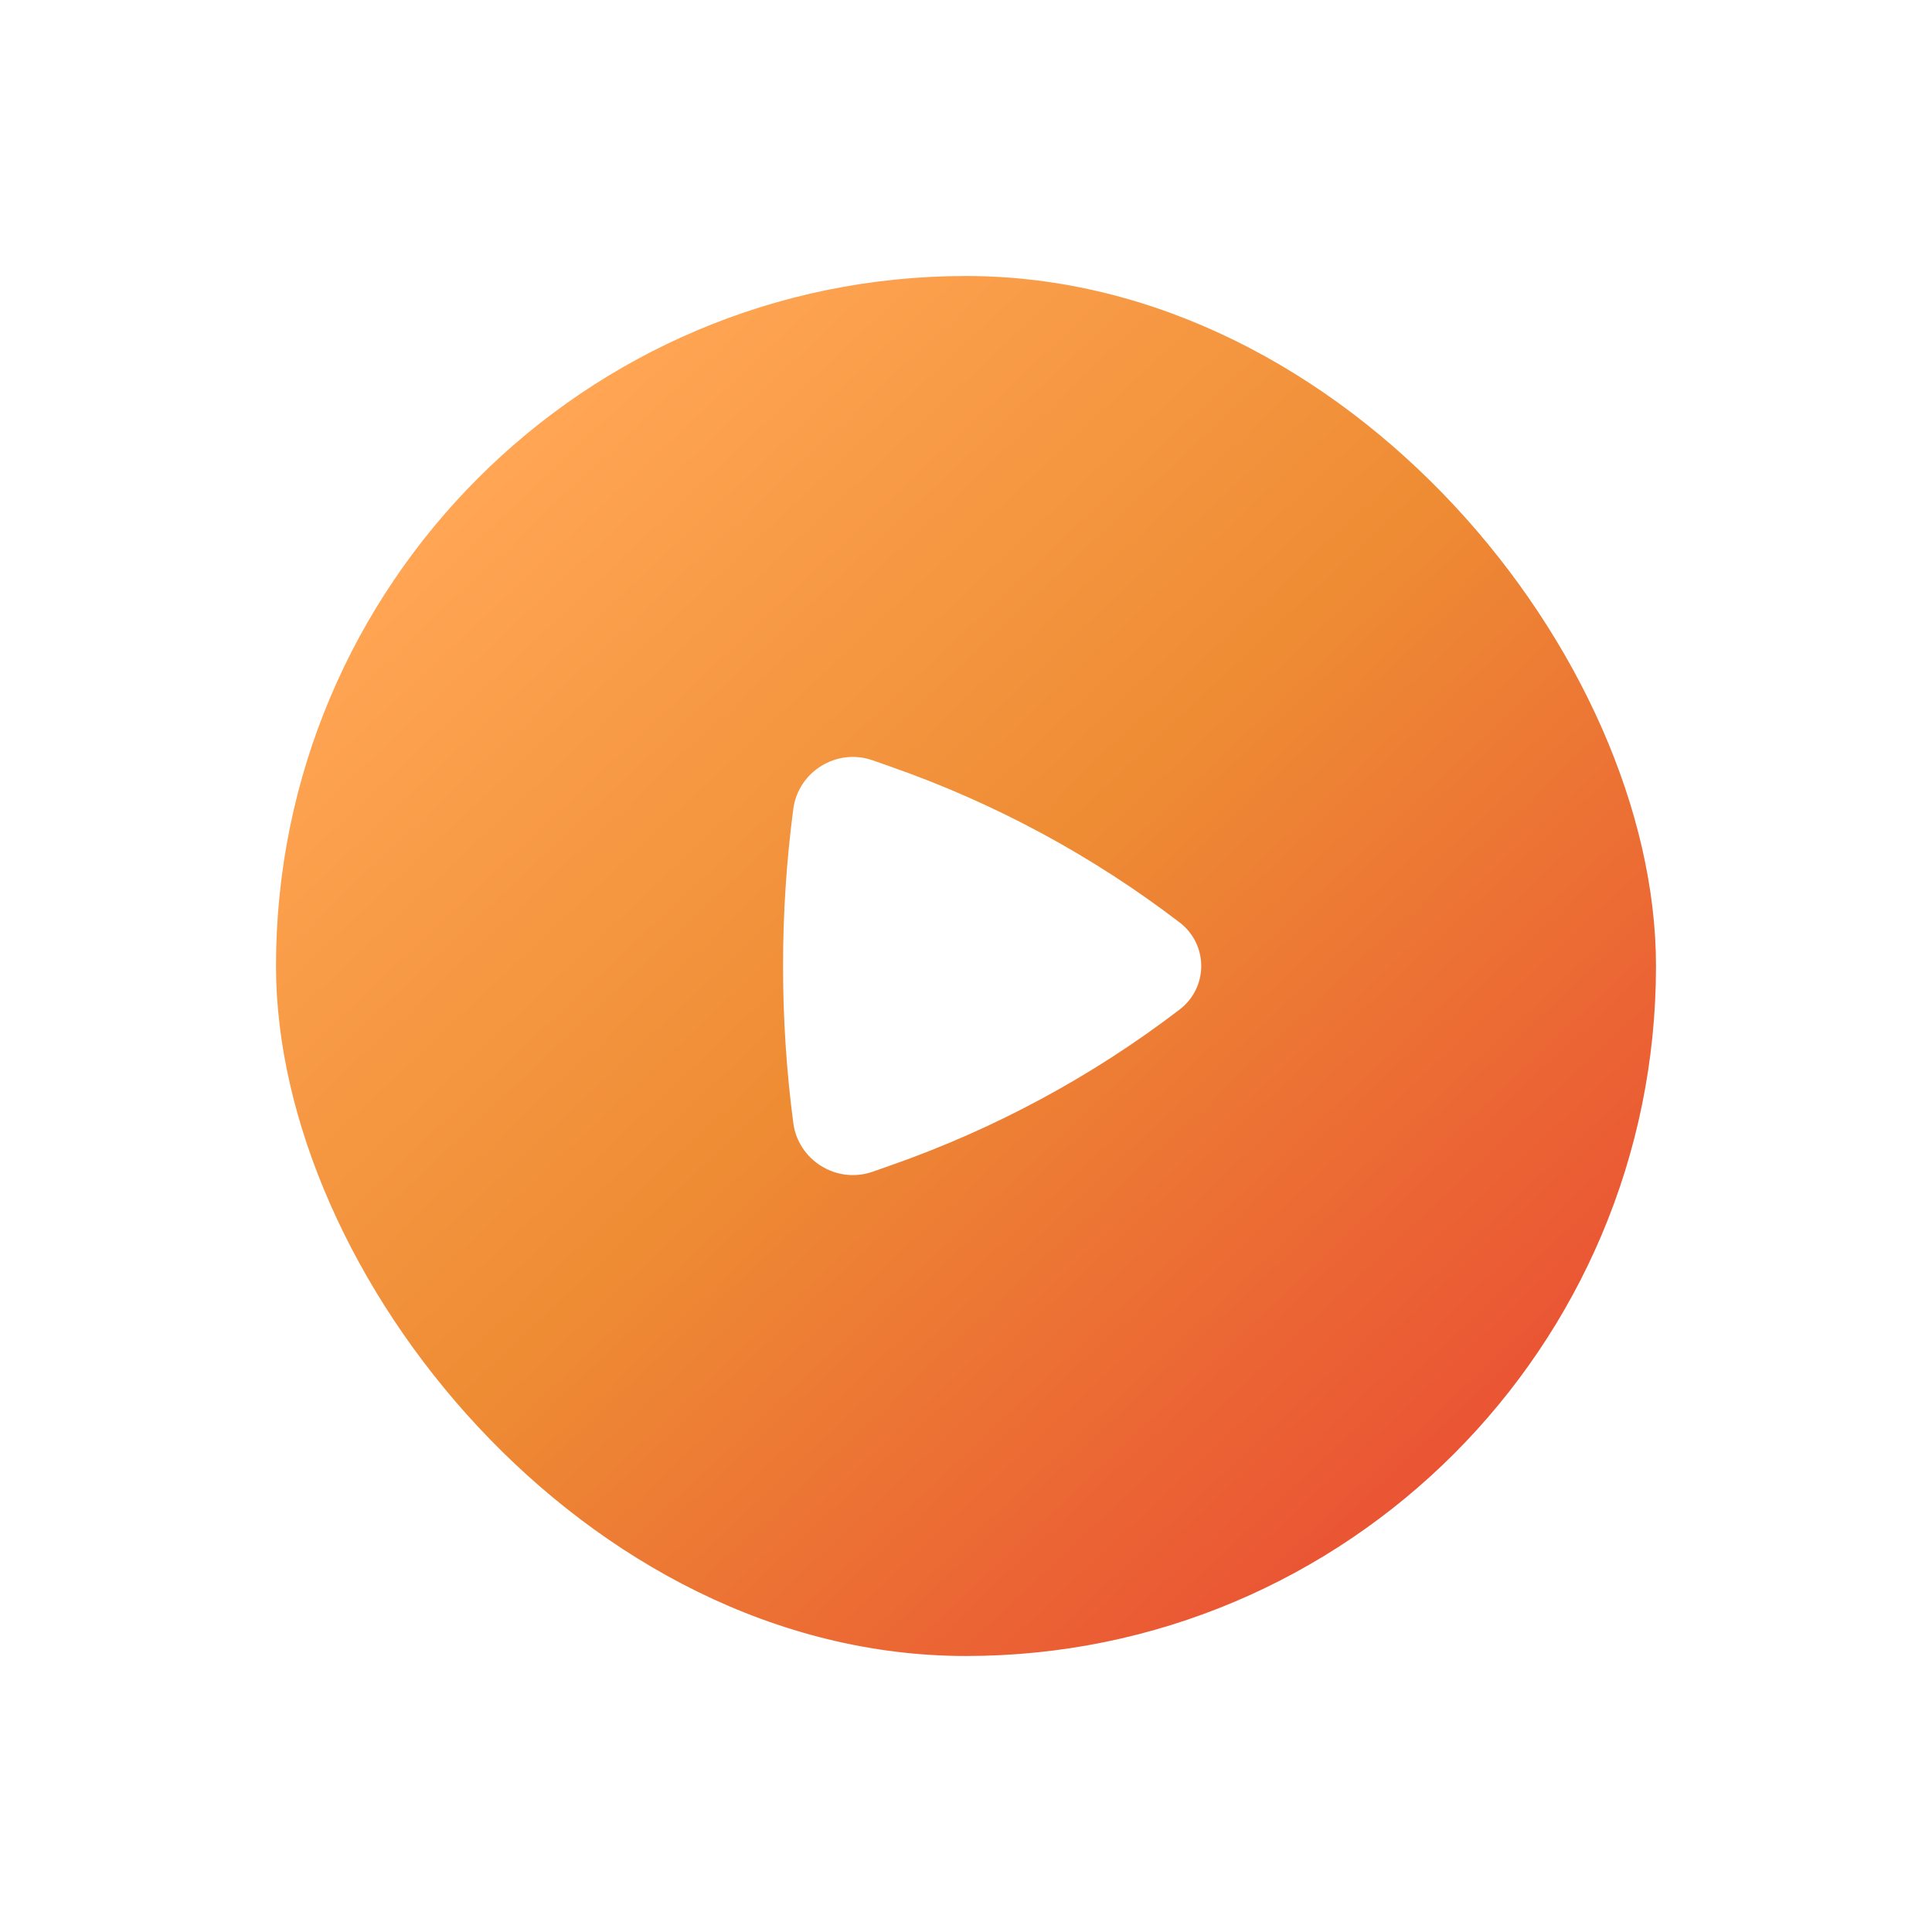 <svg width="56" height="56" viewBox="0 0 56 56" fill="none" xmlns="http://www.w3.org/2000/svg">
<g filter="url(#filter0_d_48_269)">
<rect x="8" y="4" width="40" height="40" rx="20" fill="url(#paint0_linear_48_269)"/>
<path d="M34.192 25.262C35.027 24.623 35.027 23.377 34.192 22.738C31.669 20.808 28.852 19.287 25.846 18.232L25.297 18.039C24.247 17.67 23.137 18.372 22.995 19.445C22.598 22.441 22.598 25.559 22.995 28.555C23.137 29.628 24.247 30.33 25.297 29.962L25.846 29.769C28.852 28.713 31.669 27.192 34.192 25.262Z" fill="white"/>
</g>
<defs>
<filter id="filter0_d_48_269" x="0" y="0" width="56" height="56" filterUnits="userSpaceOnUse" color-interpolation-filters="sRGB">
<feFlood flood-opacity="0" result="BackgroundImageFix"/>
<feColorMatrix in="SourceAlpha" type="matrix" values="0 0 0 0 0 0 0 0 0 0 0 0 0 0 0 0 0 0 127 0" result="hardAlpha"/>
<feOffset dy="4"/>
<feGaussianBlur stdDeviation="4"/>
<feColorMatrix type="matrix" values="0 0 0 0 0.041 0 0 0 0 0.044 0 0 0 0 0.046 0 0 0 0.2 0"/>
<feBlend mode="normal" in2="BackgroundImageFix" result="effect1_dropShadow_48_269"/>
<feBlend mode="normal" in="SourceGraphic" in2="effect1_dropShadow_48_269" result="shape"/>
</filter>
<linearGradient id="paint0_linear_48_269" x1="13.556" y1="10.667" x2="40.778" y2="39.556" gradientUnits="userSpaceOnUse">
<stop stop-color="#FFA553"/>
<stop offset="0.478" stop-color="#EE8C34"/>
<stop offset="1" stop-color="#EA5434"/>
</linearGradient>
</defs>
</svg>
